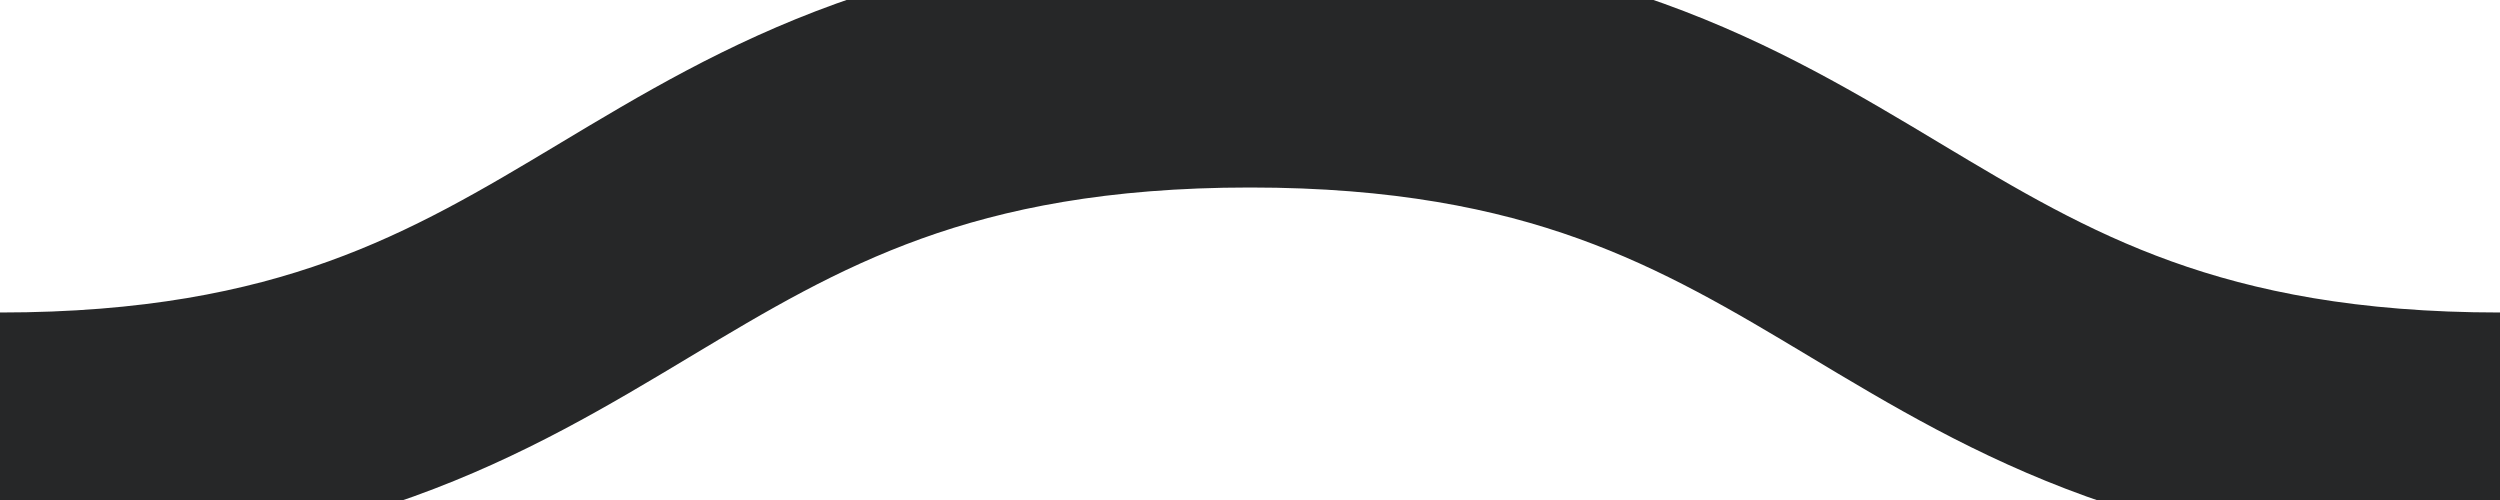 <svg xmlns="http://www.w3.org/2000/svg" xmlns:xlink="http://www.w3.org/1999/xlink" xmlns:ev="http://www.w3.org/2001/xml-events" id="squiggle-link" viewBox="0 0 20 4"><style type="text/css">.squiggle{animation:shift 2s linear infinite;}@keyframes shift {from {transform:translateX(0);}to {transform:translateX(-20px);}}</style><path fill="none" stroke="#262728" stroke-width="2" class="squiggle" d="M0,3.5 c 5,0,5,-3,10,-3 s 5,3,10,3 c 5,0,5,-3,10,-3 s 5,3,10,3"/></svg>